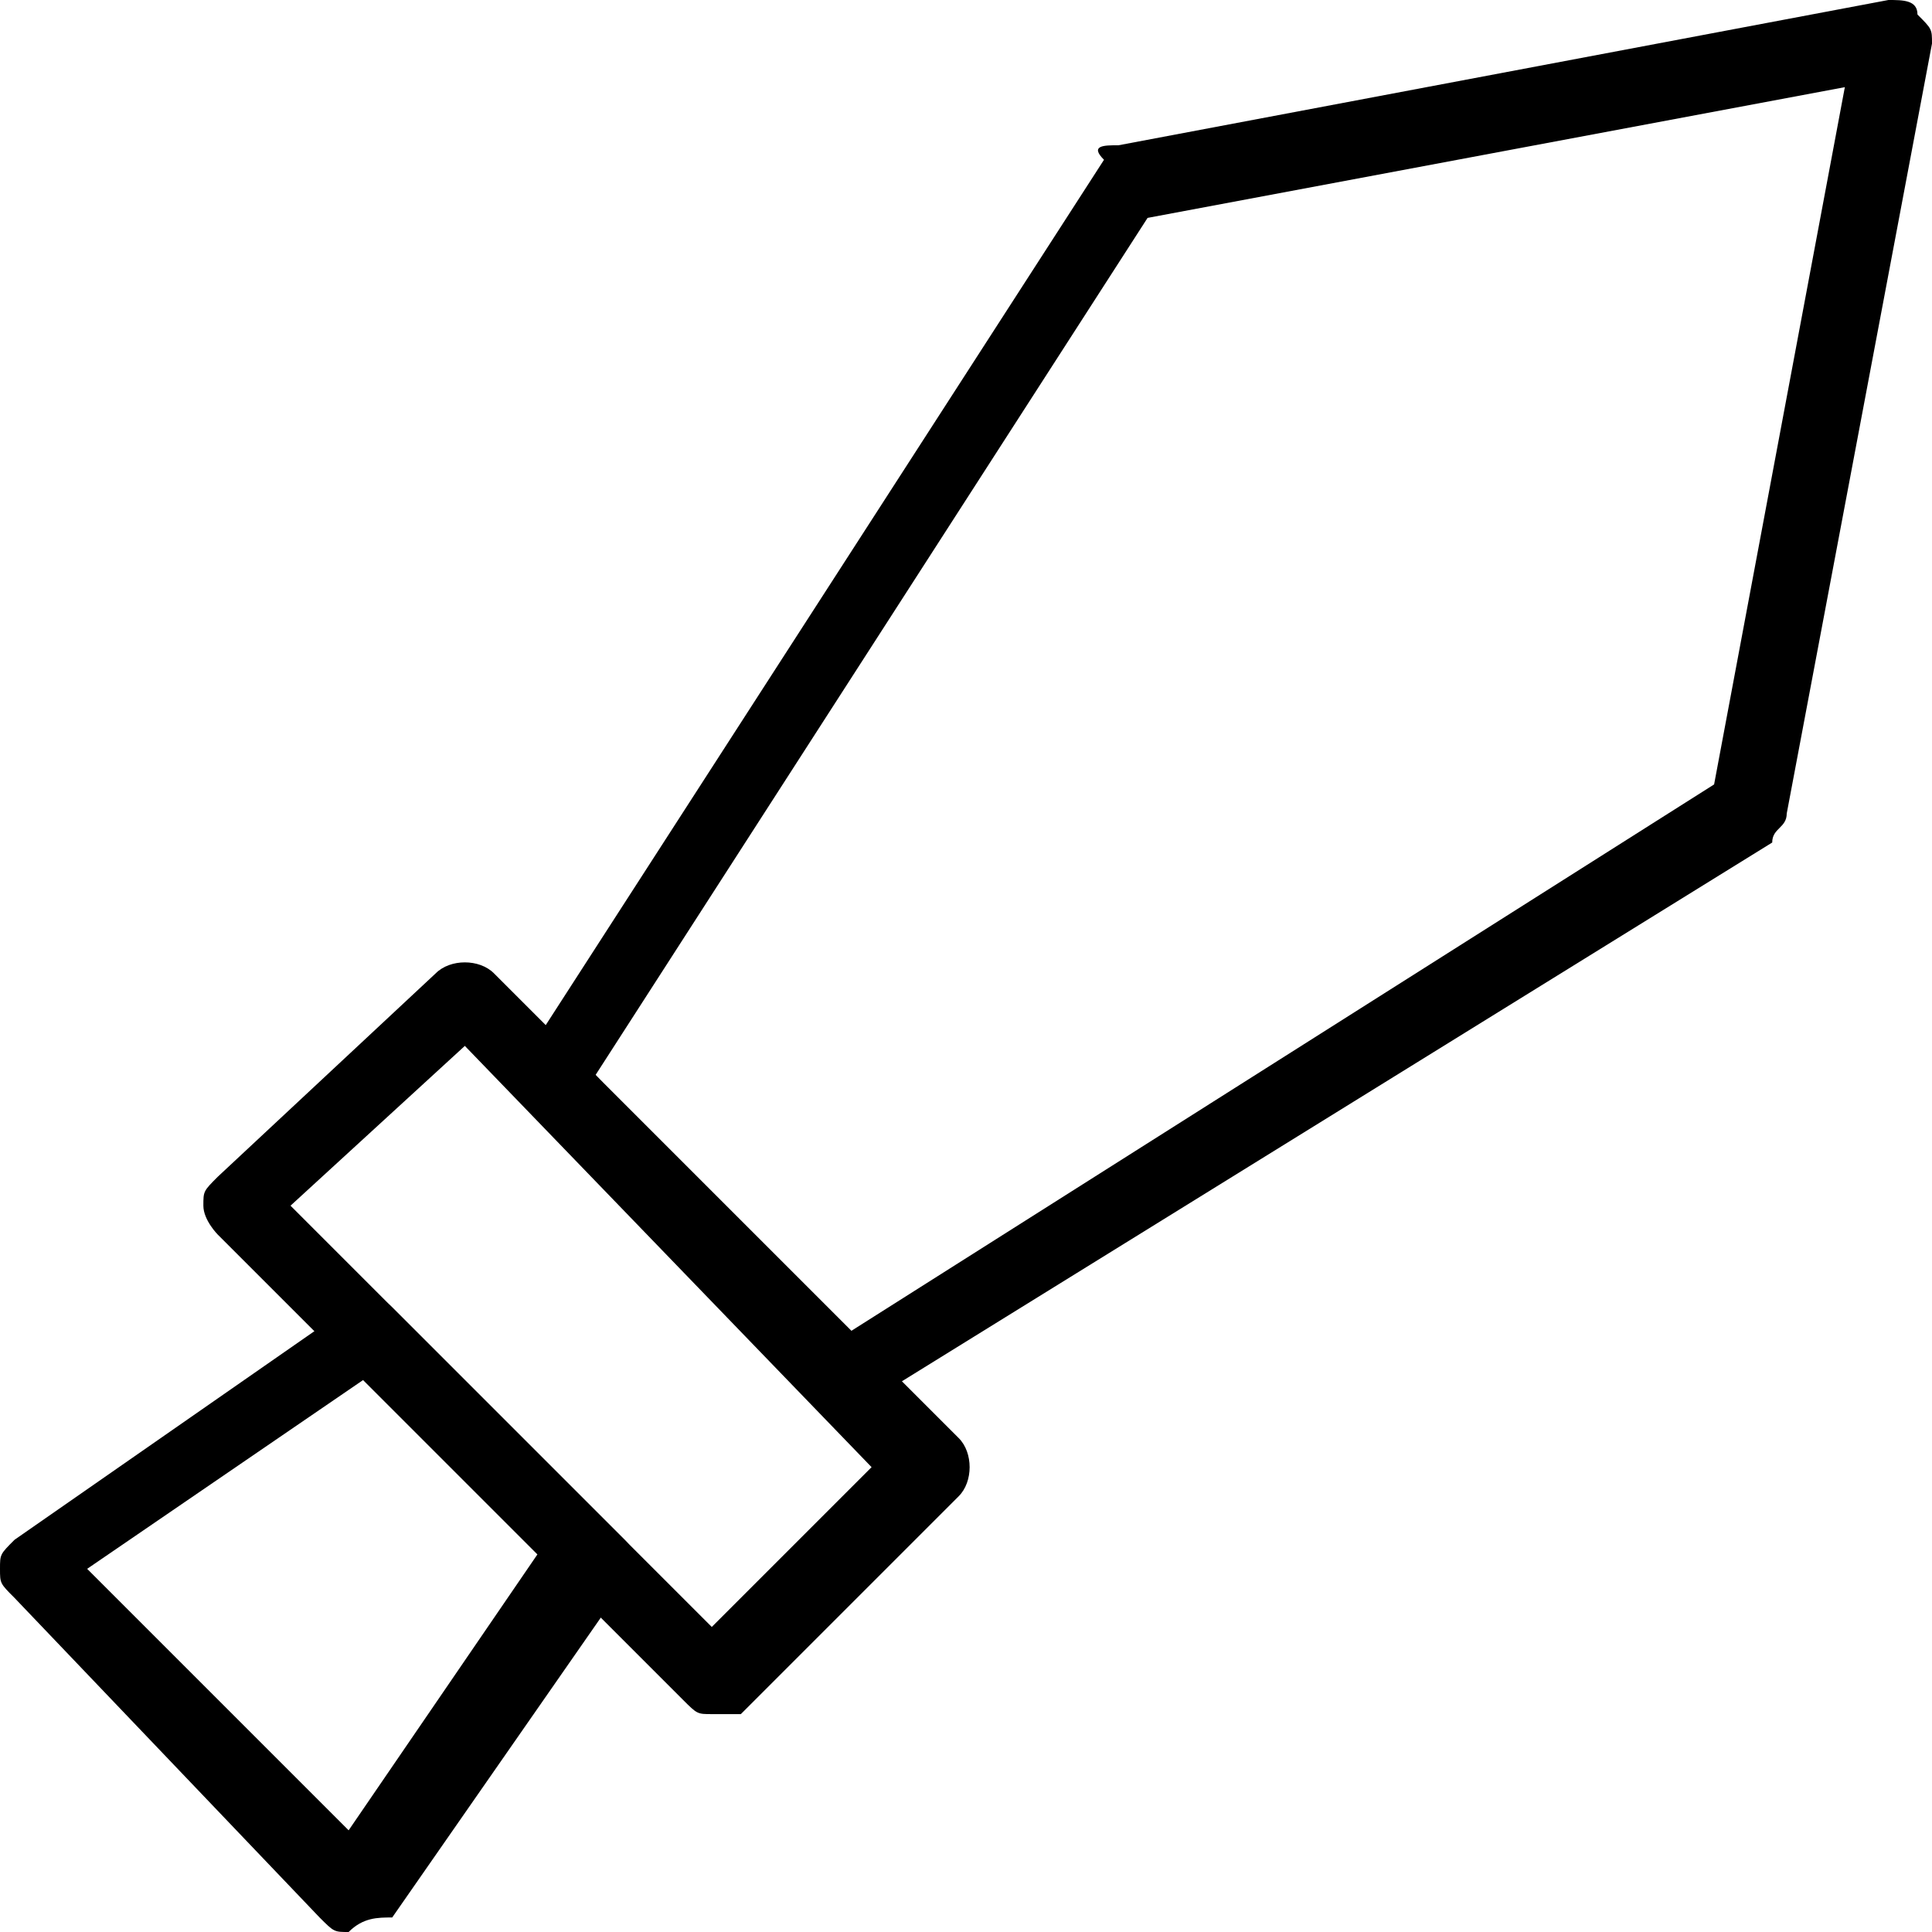 <?xml version="1.0" encoding="utf-8"?>
<!-- Generator: Adobe Illustrator 27.3.1, SVG Export Plug-In . SVG Version: 6.00 Build 0)  -->
<svg version="1.1" id="Layer_1" xmlns="http://www.w3.org/2000/svg" xmlns:xlink="http://www.w3.org/1999/xlink" x="0px" y="0px"
	 viewBox="0 0 13.3 13.3" style="enable-background:new 0 0 13.3 13.3;" xml:space="preserve">
<g>
	<g>
		<path d="M4.9,11.8c-0.1,0-0.1,0-0.2-0.1L1.5,8.5c0,0-0.1-0.1-0.1-0.2s0-0.1,0.1-0.2L3,6.7c0.1-0.1,0.3-0.1,0.4,0l3.2,3.2
			c0.1,0.1,0.1,0.3,0,0.4l-1.5,1.5C5,11.8,5,11.8,4.9,11.8z M2,8.3l2.9,2.9L6,10.1L3.2,7.2L2,8.3z"/>
	</g>
	<g>
		<path d="M2.4,13.3c-0.1,0-0.1,0-0.2-0.1L0.1,11C0,10.9,0,10.9,0,10.8c0-0.1,0-0.1,0.1-0.2L2.4,9c0.1-0.1,0.2-0.1,0.3,0l1.6,1.6
			c0.1,0.1,0.1,0.2,0,0.3l-1.6,2.3C2.6,13.2,2.5,13.2,2.4,13.3C2.5,13.3,2.4,13.3,2.4,13.3z M0.6,10.8l1.8,1.8l1.3-1.9L2.5,9.5
			L0.6,10.8z"/>
	</g>
	<g>
		<path d="M5.8,9.7c-0.1,0-0.1,0-0.2-0.1l-2-2c-0.1-0.1-0.1-0.2,0-0.3l4-6.2C7.5,1,7.6,1,7.7,1L13,0c0.1,0,0.2,0,0.2,0.1
			c0.1,0.1,0.1,0.1,0.1,0.2l-1,5.3c0,0.1-0.1,0.1-0.1,0.2L5.9,9.7C5.9,9.7,5.8,9.7,5.8,9.7z M4.1,7.4l1.7,1.8l6-3.8l0.9-4.8L7.9,1.5
			L4.1,7.4z"/>
	</g>
</g>
</svg>
